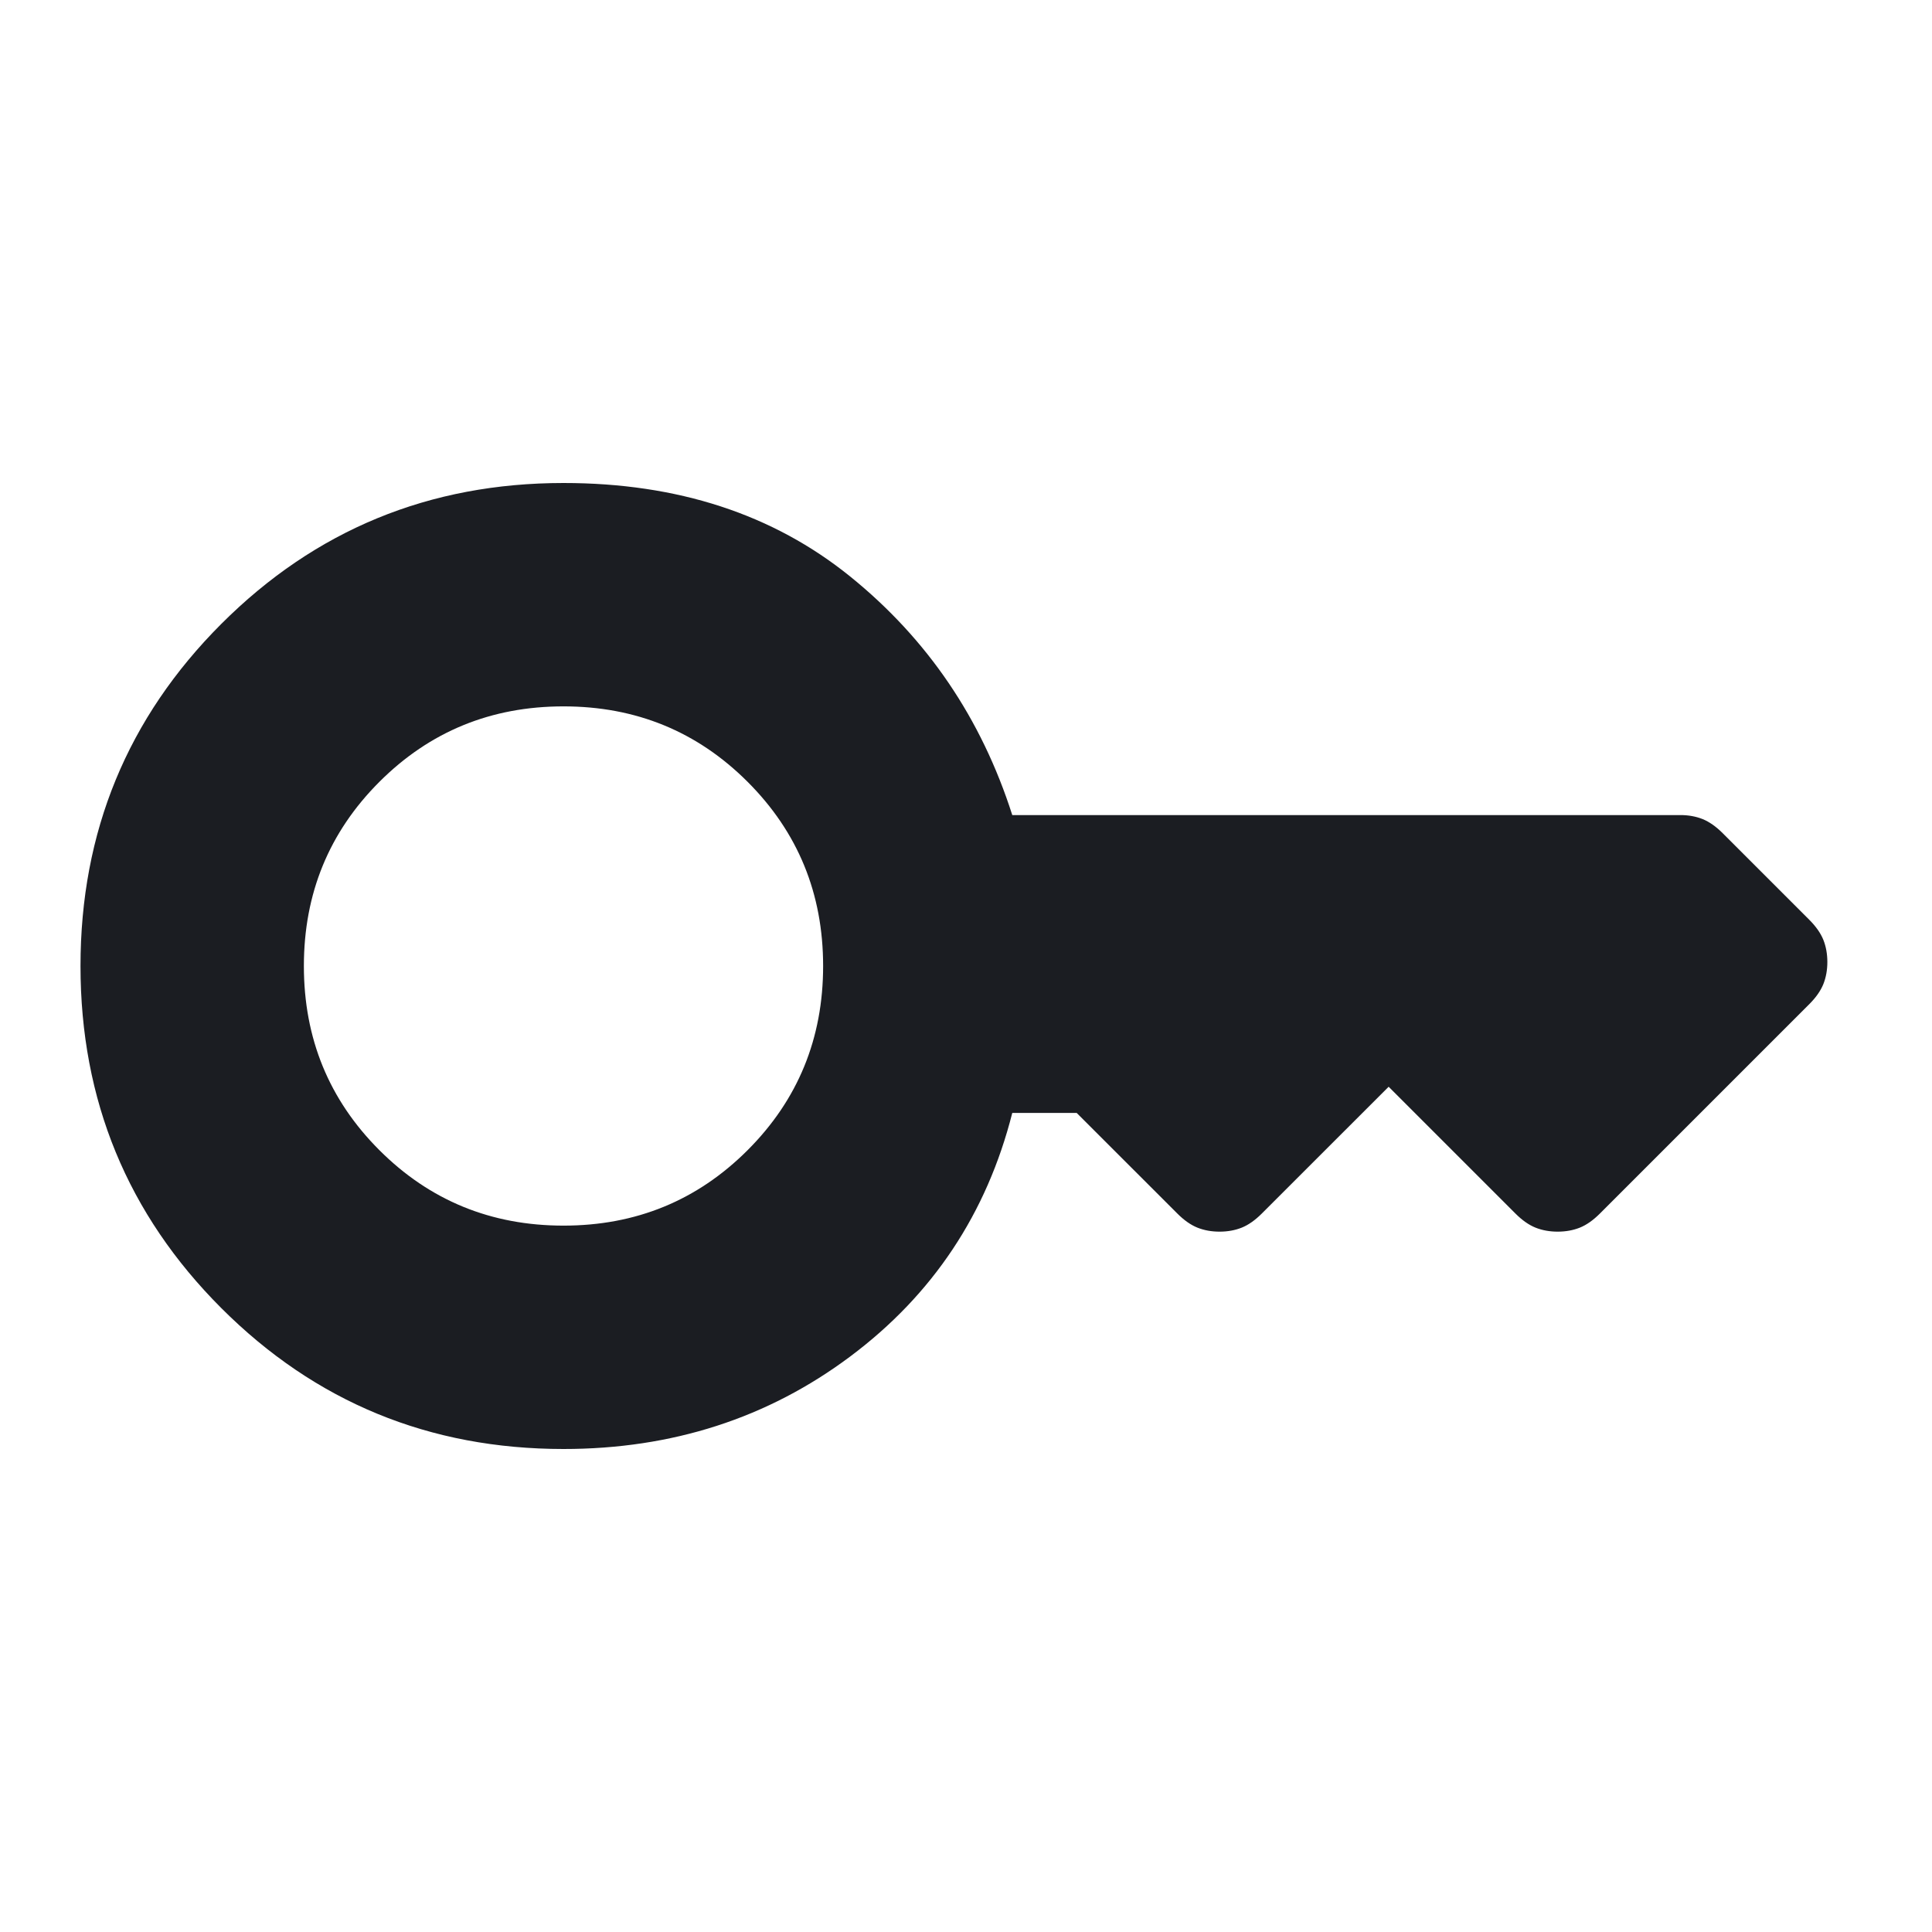 <svg width="42" height="42" viewBox="0 0 42 42" fill="none" xmlns="http://www.w3.org/2000/svg">
<path d="M12.25 26.644C10.675 26.644 9.341 26.097 8.247 25.003C7.153 23.909 6.606 22.575 6.606 21C6.606 19.425 7.153 18.091 8.247 16.997C9.341 15.903 10.675 15.356 12.25 15.356C13.825 15.356 15.159 15.903 16.253 16.997C17.347 18.091 17.894 19.425 17.894 21C17.894 22.575 17.347 23.909 16.253 25.003C15.159 26.097 13.825 26.644 12.25 26.644ZM12.25 31.5C14.613 31.5 16.691 30.829 18.484 29.488C20.278 28.146 21.452 26.381 22.006 24.194H23.406L25.594 26.381C25.74 26.527 25.885 26.629 26.031 26.688C26.177 26.746 26.337 26.775 26.512 26.775C26.688 26.775 26.848 26.746 26.994 26.688C27.14 26.629 27.285 26.527 27.431 26.381L30.188 23.625L32.944 26.381C33.09 26.527 33.235 26.629 33.381 26.688C33.527 26.746 33.688 26.775 33.862 26.775C34.038 26.775 34.198 26.746 34.344 26.688C34.49 26.629 34.635 26.527 34.781 26.381L39.331 21.831C39.477 21.685 39.579 21.54 39.638 21.394C39.696 21.248 39.725 21.087 39.725 20.913C39.725 20.738 39.696 20.577 39.638 20.431C39.579 20.285 39.477 20.14 39.331 19.994L37.45 18.113C37.304 17.967 37.158 17.865 37.013 17.806C36.867 17.748 36.706 17.719 36.531 17.719H22.006C21.335 15.619 20.162 13.891 18.484 12.534C16.807 11.178 14.729 10.5 12.25 10.5C9.333 10.5 6.854 11.521 4.812 13.562C2.771 15.604 1.75 18.083 1.75 21C1.75 23.917 2.771 26.396 4.812 28.438C6.854 30.479 9.333 31.5 12.25 31.5Z" fill="#1B1D22"/>
</svg>
